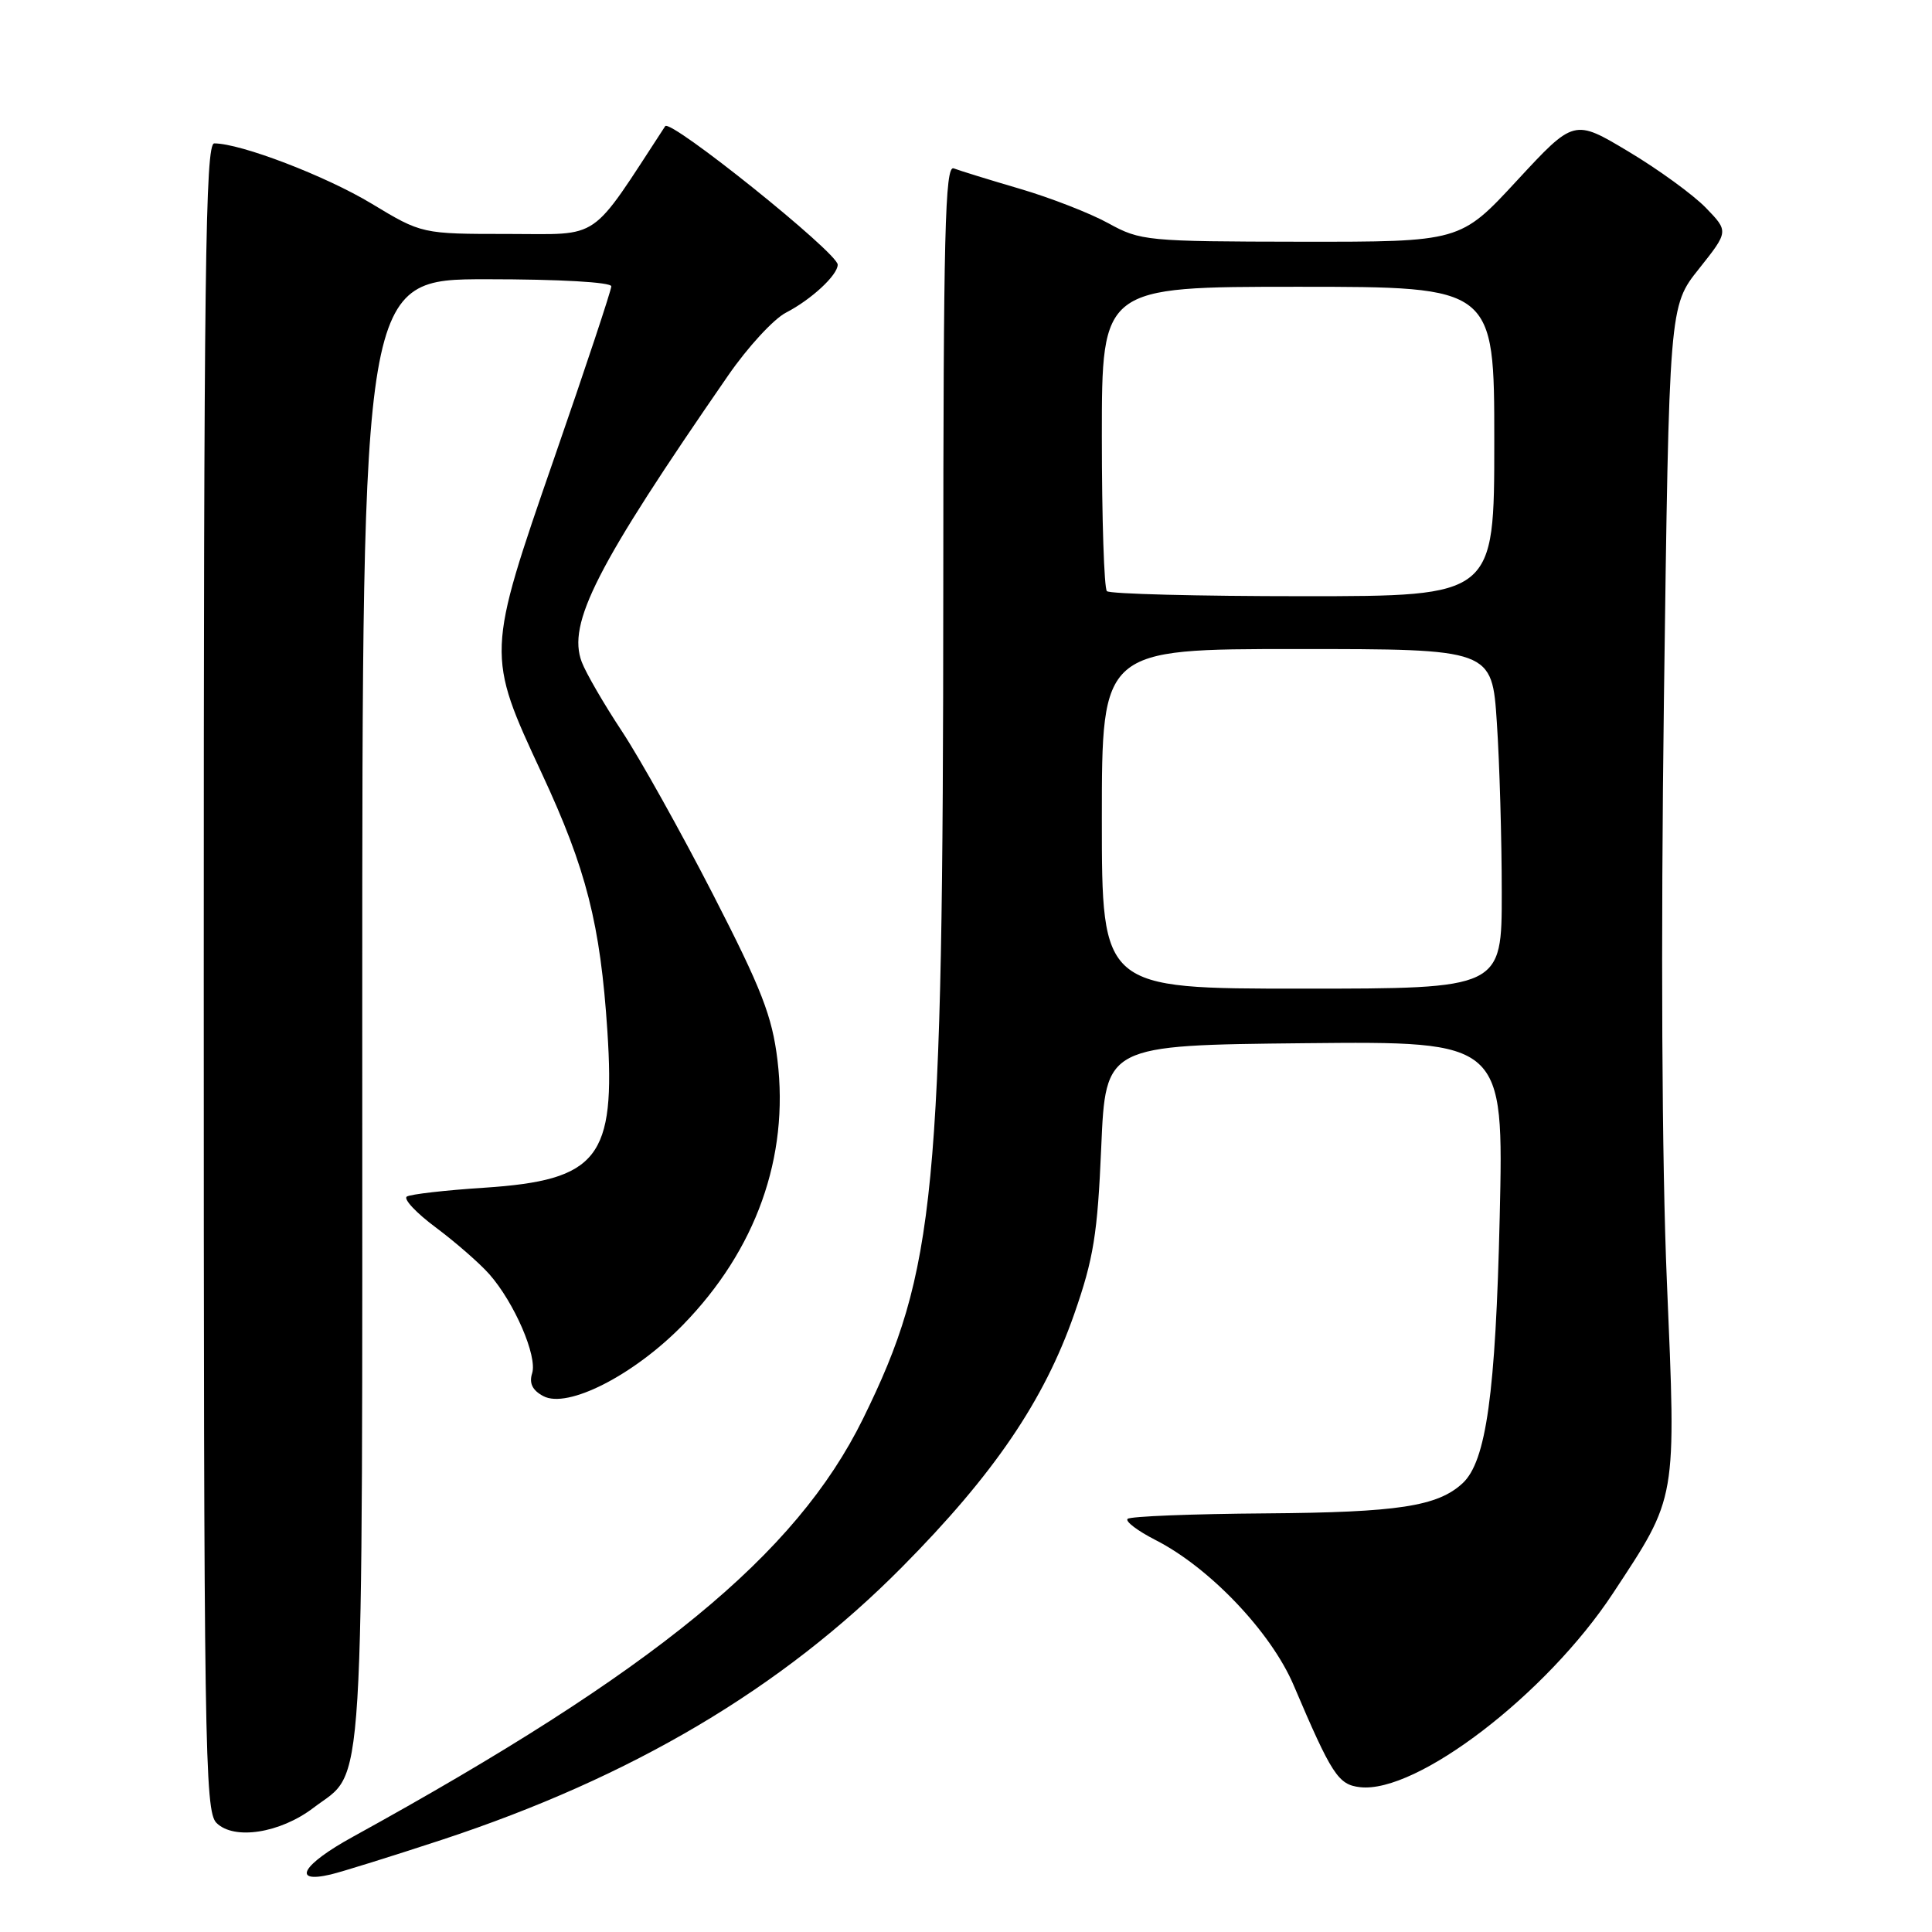 <?xml version="1.0" encoding="UTF-8" standalone="no"?>
<!DOCTYPE svg PUBLIC "-//W3C//DTD SVG 1.1//EN" "http://www.w3.org/Graphics/SVG/1.1/DTD/svg11.dtd" >
<svg xmlns="http://www.w3.org/2000/svg" xmlns:xlink="http://www.w3.org/1999/xlink" version="1.1" viewBox="0 0 256 256">
 <g >
 <path fill="currentColor"
d=" M 58.50 243.80 C 83.76 235.48 103.61 223.72 119.54 207.63 C 131.68 195.38 138.33 185.60 142.34 174.12 C 144.91 166.77 145.43 163.51 145.92 152.00 C 146.50 138.50 146.50 138.50 172.88 138.23 C 199.25 137.97 199.25 137.97 198.72 161.23 C 198.18 184.63 196.93 193.64 193.80 196.54 C 190.49 199.60 185.25 200.40 167.76 200.53 C 158.00 200.60 149.74 200.92 149.41 201.26 C 149.08 201.59 150.74 202.85 153.11 204.06 C 160.28 207.71 168.42 216.27 171.41 223.29 C 176.47 235.17 177.32 236.48 180.21 236.81 C 187.71 237.68 204.93 224.48 213.72 211.13 C 222.26 198.16 222.11 199.05 220.87 169.82 C 220.20 154.02 220.06 124.97 220.48 92.54 C 221.17 40.57 221.17 40.57 225.12 35.62 C 229.06 30.66 229.06 30.66 226.03 27.53 C 224.36 25.81 219.75 22.45 215.78 20.08 C 208.57 15.76 208.57 15.76 201.03 23.90 C 193.50 32.05 193.50 32.05 172.38 32.03 C 151.95 32.00 151.11 31.92 146.88 29.59 C 144.47 28.26 139.18 26.20 135.12 25.01 C 131.06 23.82 127.13 22.60 126.37 22.31 C 125.22 21.87 125.00 30.79 124.99 78.14 C 124.96 158.37 123.99 168.39 114.35 188.00 C 105.46 206.05 86.76 221.37 46.73 243.40 C 40.05 247.07 38.57 249.61 43.81 248.38 C 45.29 248.03 51.90 245.97 58.50 243.80 Z  M 41.54 239.54 C 48.43 234.28 48.00 241.29 48.00 134.05 C 48.00 37.00 48.00 37.00 64.50 37.00 C 74.10 37.00 81.00 37.39 81.00 37.94 C 81.00 38.45 77.60 48.69 73.44 60.69 C 64.44 86.67 64.44 86.69 71.80 102.50 C 77.70 115.17 79.55 122.46 80.48 136.61 C 81.58 153.45 79.28 156.38 64.16 157.38 C 59.03 157.71 54.41 158.24 53.91 158.55 C 53.41 158.86 55.14 160.71 57.75 162.65 C 60.36 164.60 63.55 167.38 64.84 168.84 C 68.16 172.61 71.23 179.71 70.51 181.97 C 70.09 183.28 70.55 184.23 71.99 184.99 C 75.19 186.71 83.97 182.23 90.48 175.57 C 100.18 165.63 104.57 153.33 103.02 140.48 C 102.31 134.63 100.93 131.08 94.47 118.50 C 90.23 110.25 84.81 100.54 82.43 96.93 C 80.04 93.32 77.64 89.18 77.09 87.73 C 75.14 82.61 79.00 75.05 96.50 49.73 C 99.07 46.01 102.51 42.27 104.14 41.43 C 107.51 39.69 111.00 36.45 111.00 35.07 C 111.00 33.50 88.81 15.69 88.14 16.72 C 77.99 32.25 79.81 31.00 67.33 31.00 C 55.89 31.00 55.89 31.00 49.20 26.96 C 43.12 23.30 31.89 19.00 28.39 19.00 C 27.21 19.00 27.00 35.64 27.00 129.43 C 27.00 231.49 27.13 239.98 28.68 241.54 C 31.00 243.86 37.12 242.91 41.54 239.54 Z  M 146.00 108.50 C 146.00 86.00 146.00 86.00 171.85 86.00 C 197.70 86.00 197.70 86.00 198.34 95.75 C 198.70 101.11 198.99 111.24 198.99 118.25 C 199.00 131.00 199.00 131.00 172.50 131.00 C 146.00 131.00 146.00 131.00 146.00 108.50 Z  M 146.67 78.33 C 146.30 77.97 146.00 68.74 146.00 57.83 C 146.00 38.00 146.00 38.00 172.00 38.00 C 198.00 38.00 198.00 38.00 198.00 58.50 C 198.00 79.00 198.00 79.00 172.67 79.00 C 158.73 79.00 147.03 78.70 146.67 78.33 Z "/>
</g>
</svg>